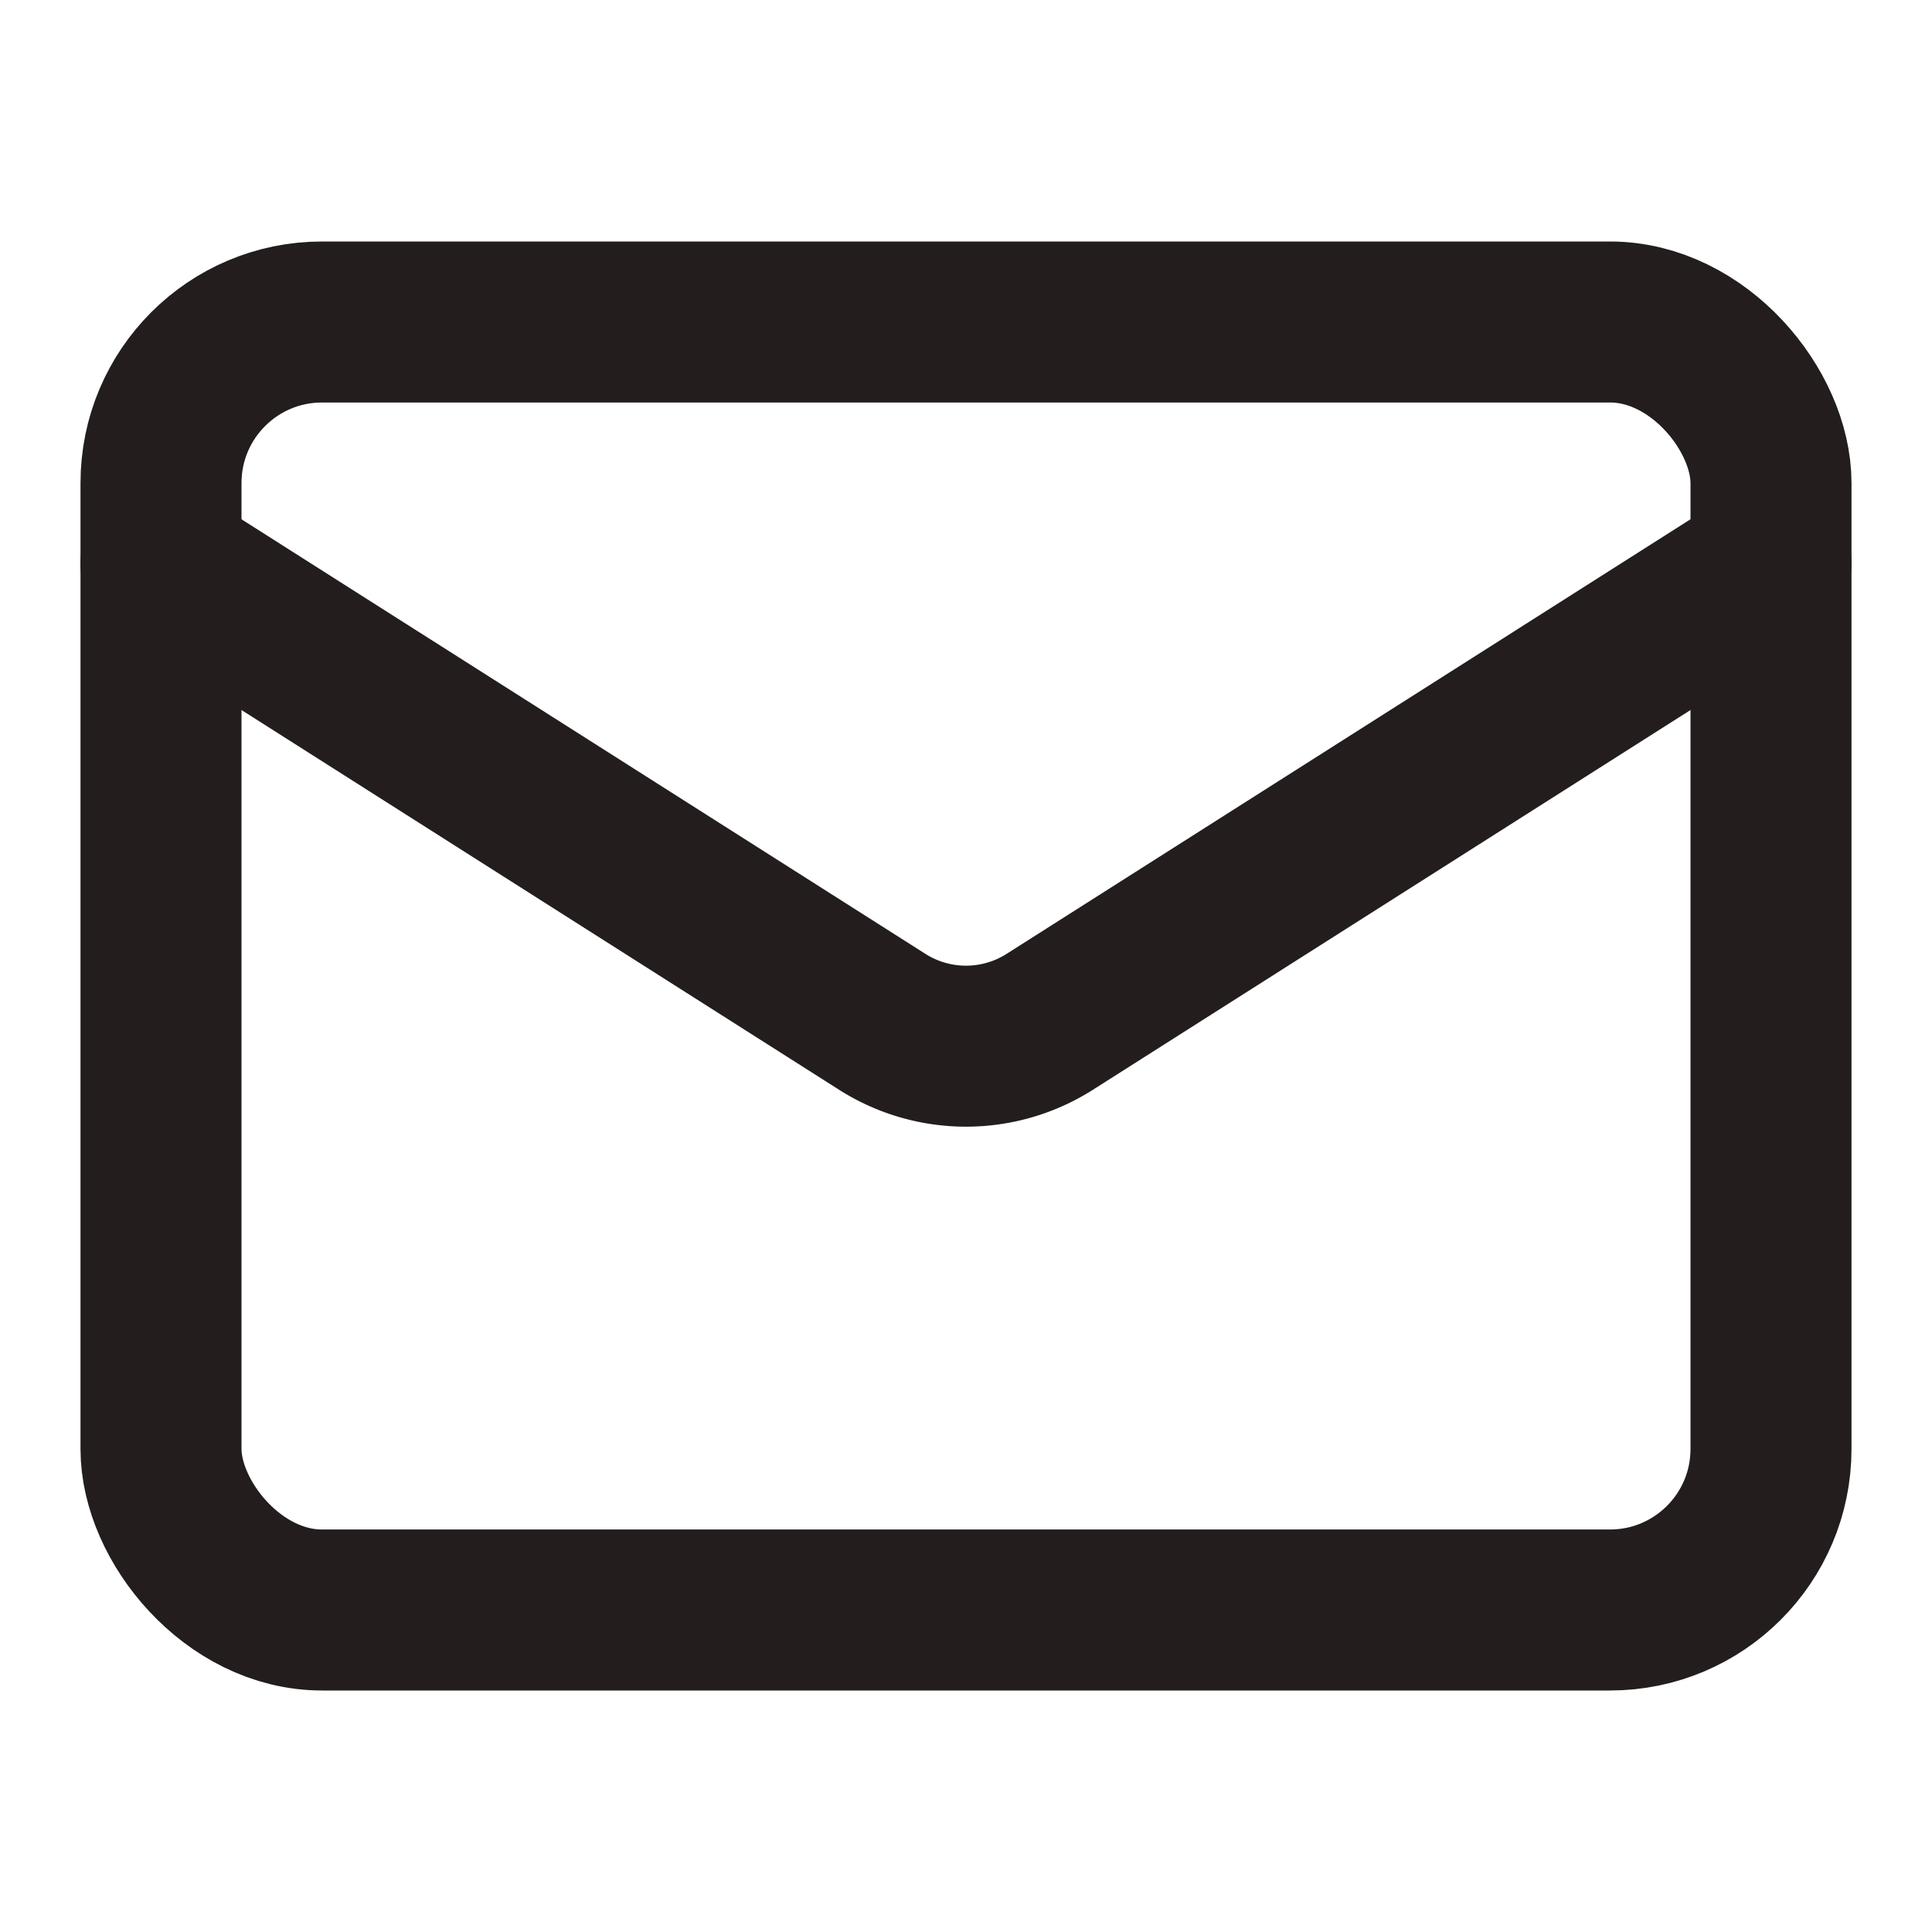 <svg xmlns="http://www.w3.org/2000/svg" width="24" height="24" viewBox="0 0 24 24" fill="none" stroke="#231D1d" stroke-width="2" stroke-linecap="round" stroke-linejoin="round" class="lucide lucide-mail"><rect width="20" height="16" x="2" y="4" rx="2"></rect><path d="m22 7-8.97 5.7a1.94 1.94 0 0 1-2.06 0L2 7"></path></svg>
